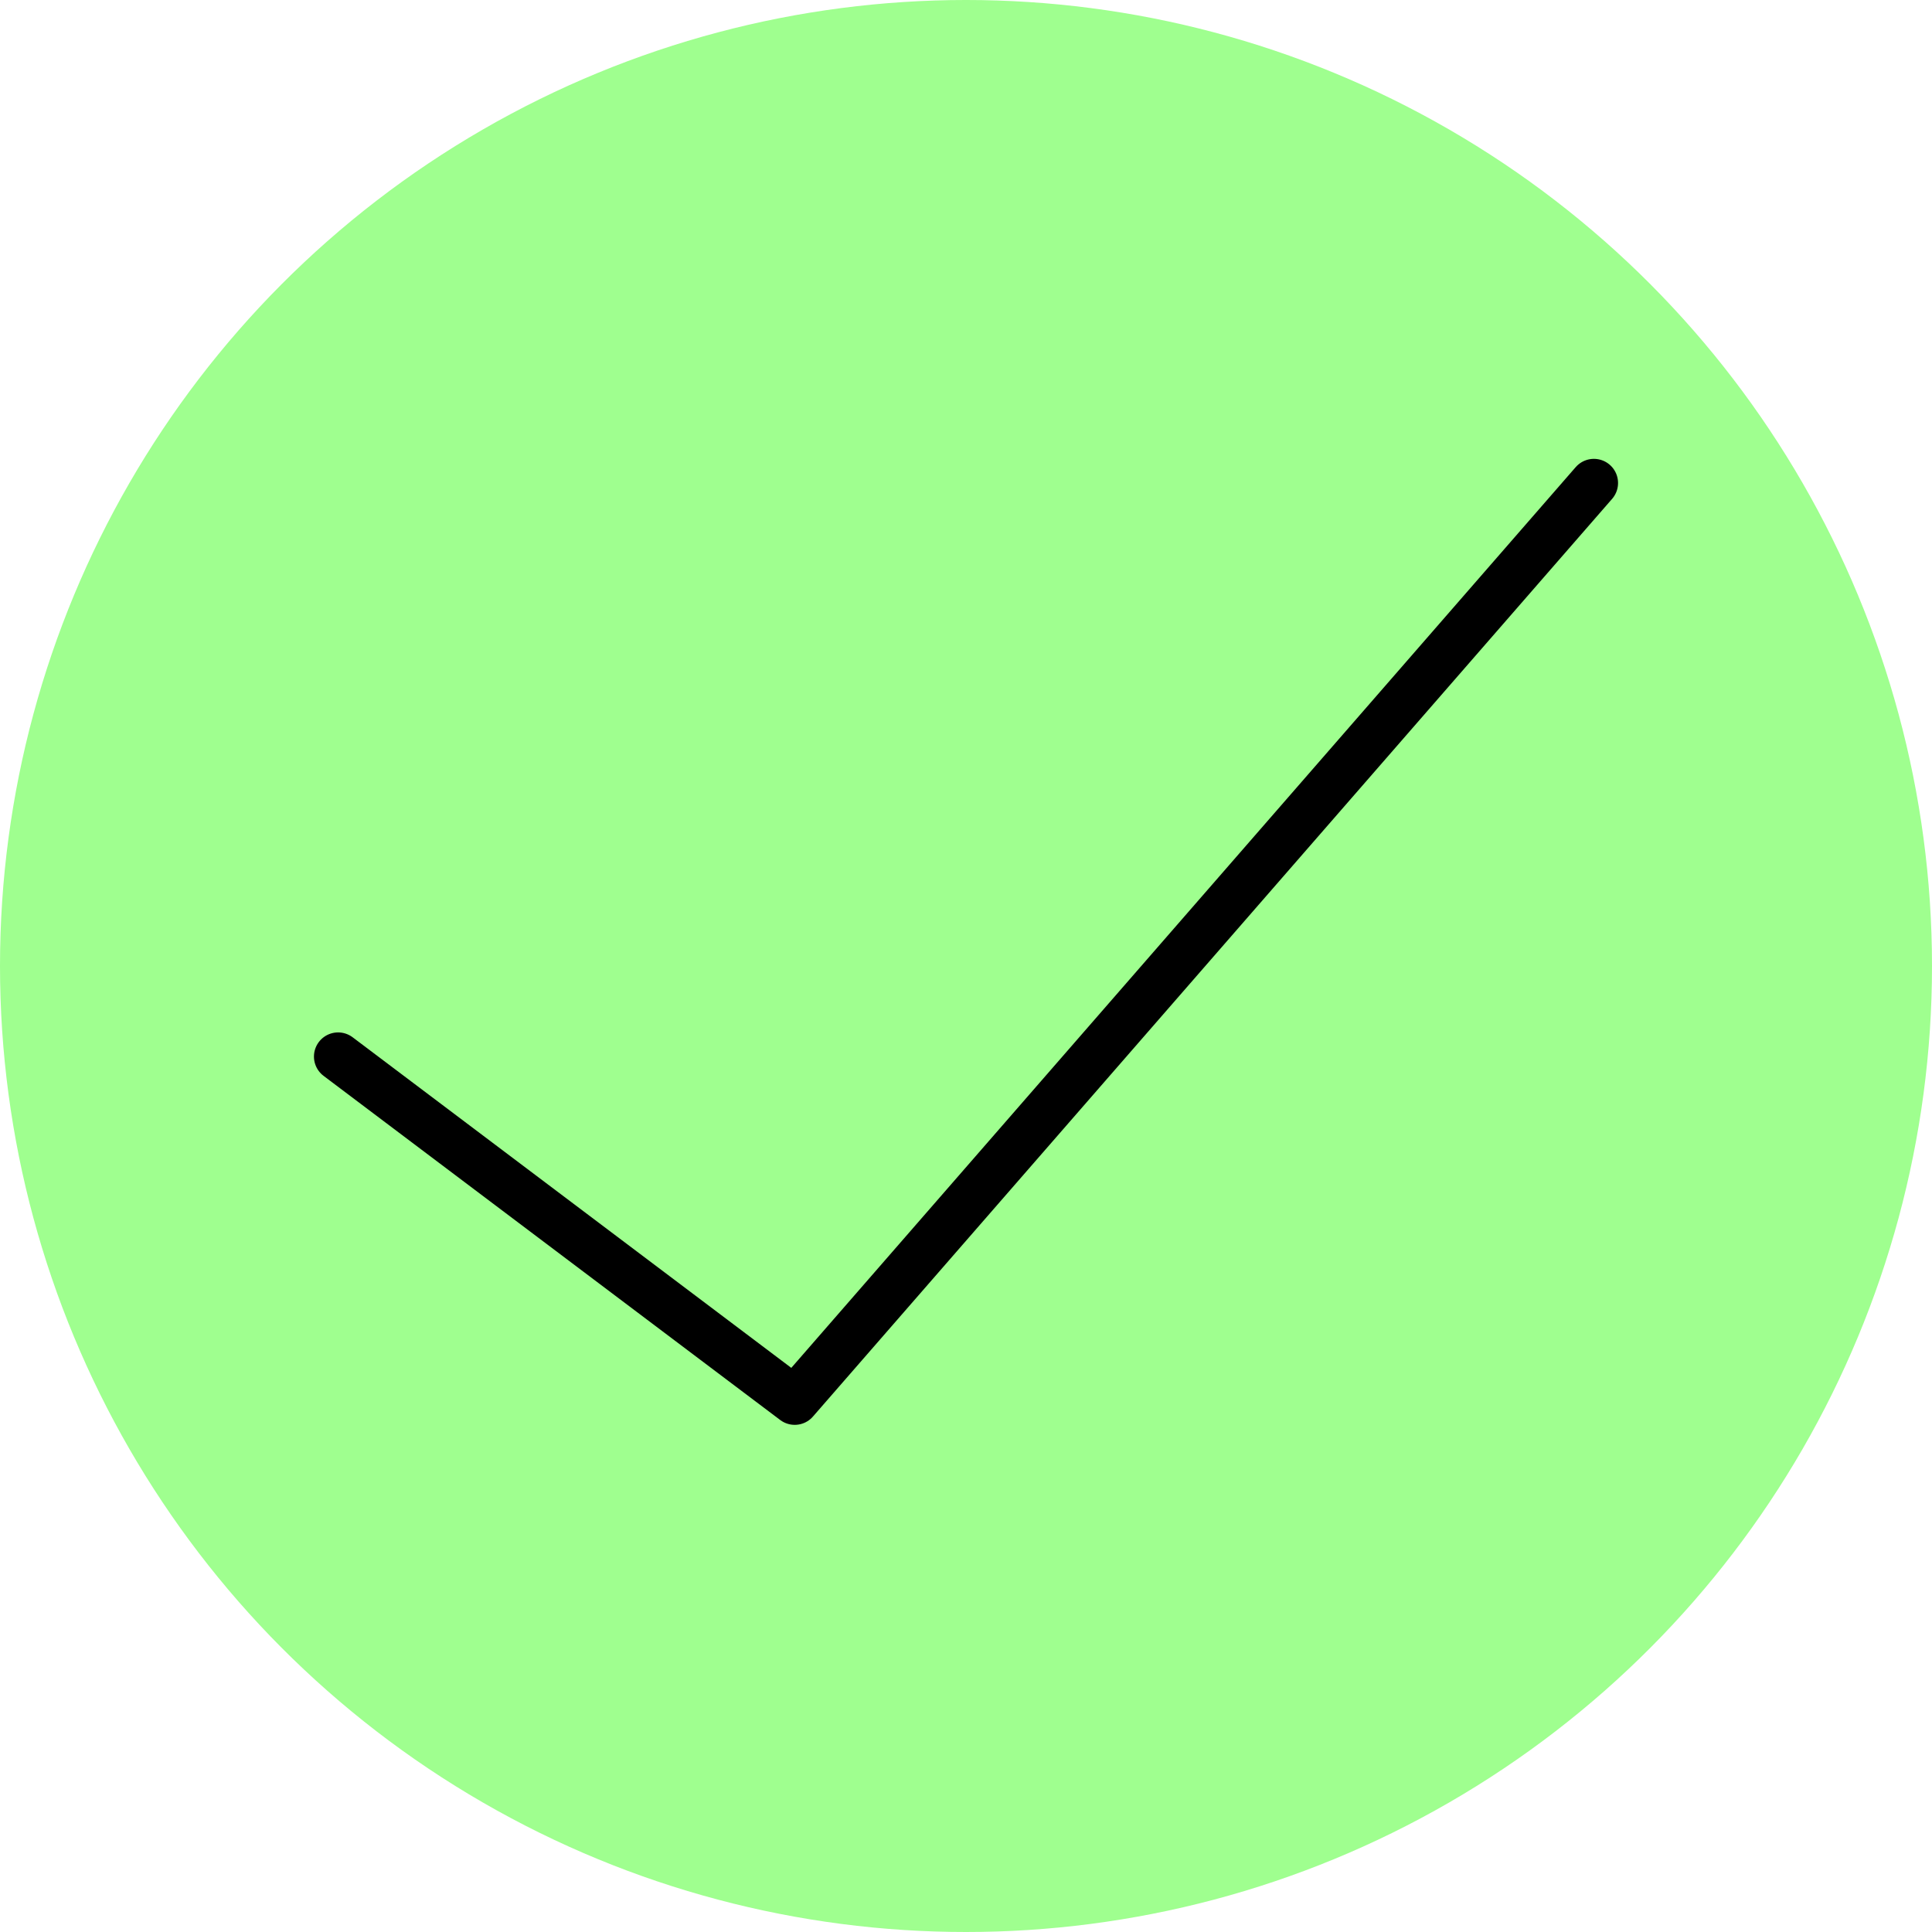 <svg width="40" height="40" viewBox="0 0 40 40" fill="none" xmlns="http://www.w3.org/2000/svg">
<circle cx="20" cy="20" r="20" fill="#9FFF8F"/>
<path d="M7 21.875L16.454 29L33 10" stroke="black" stroke-linecap="round" stroke-linejoin="round"/>
</svg>
